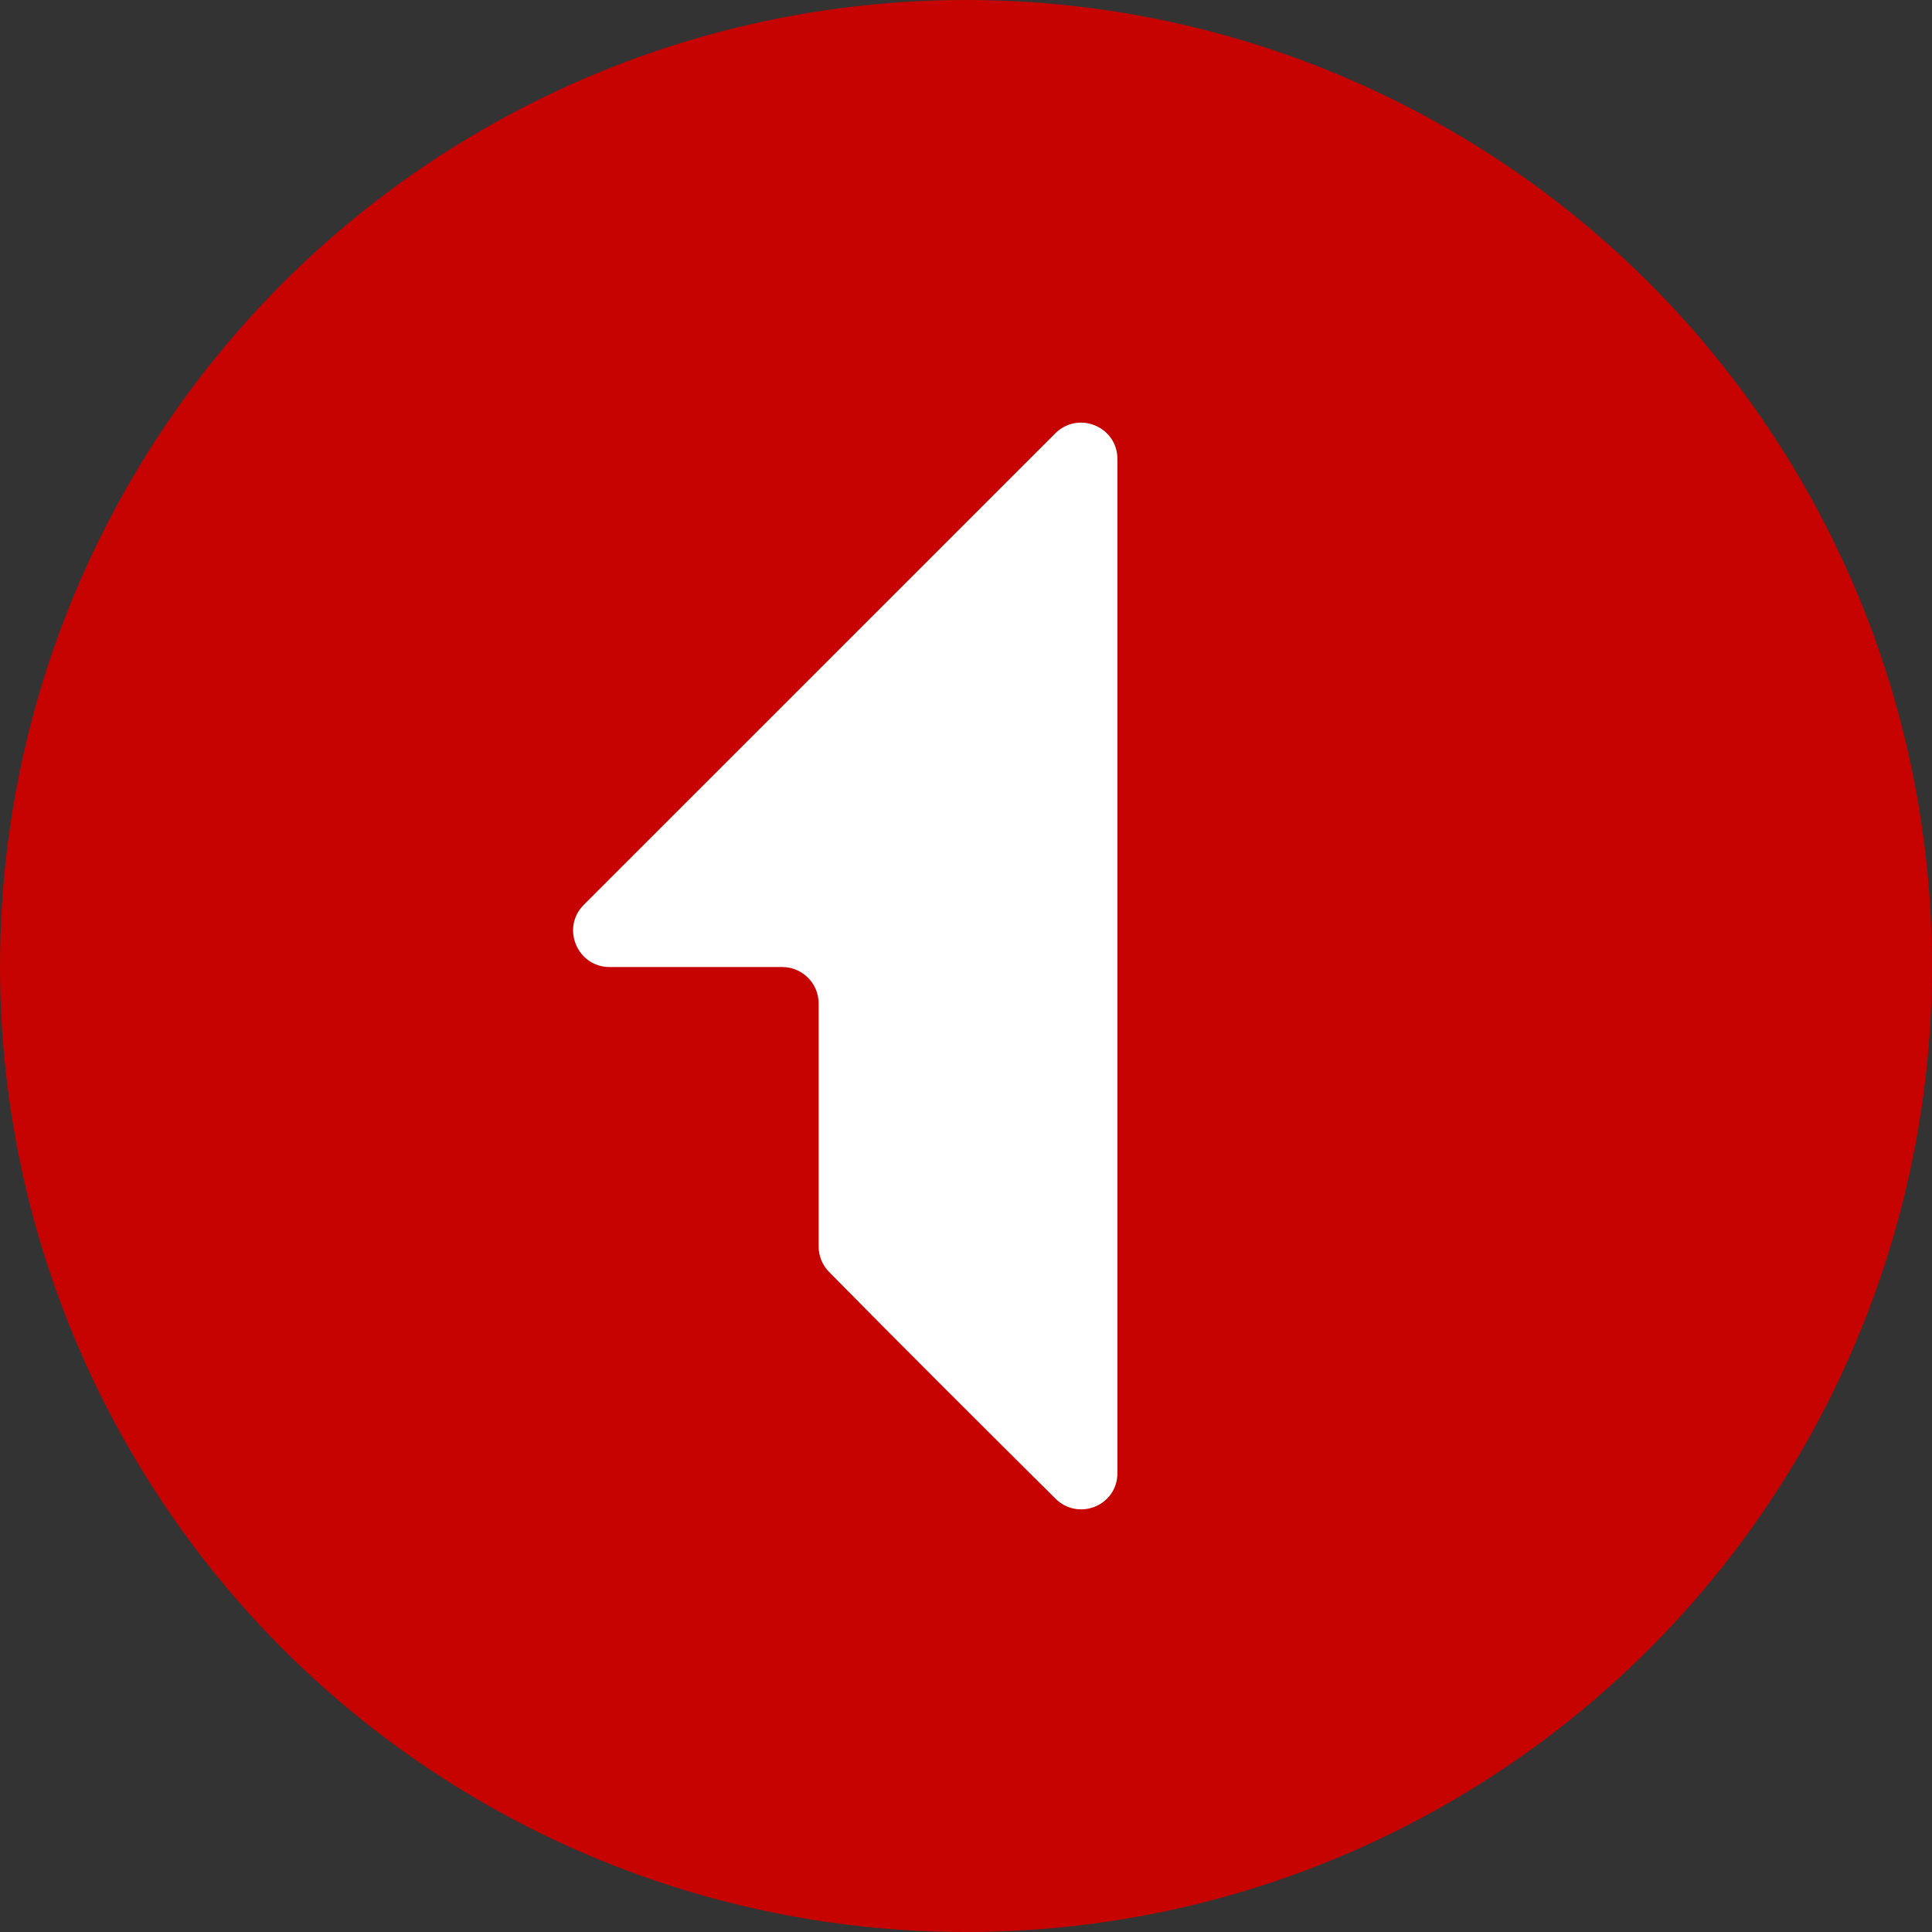 <svg width="32" height="32" viewBox="0 0 32 32" fill="none" xmlns="http://www.w3.org/2000/svg">
<rect x="0" y="0" width="32" height="32" fill="#333333" stroke="none"/>
<circle cx="16" cy="16" r="16" fill="#C60301"/>
<path d="M13.559 20.644V16.62C13.559 16.287 13.289 16.017 12.955 16.017H10.097C9.559 16.017 9.29 15.366 9.67 14.986L17.478 7.179C17.858 6.798 18.508 7.065 18.508 7.603V24.4C18.508 24.936 17.863 25.2 17.482 24.822C16.431 23.779 14.804 22.158 13.731 21.066C13.62 20.953 13.559 20.802 13.559 20.644Z" fill="white"/>
</svg>
